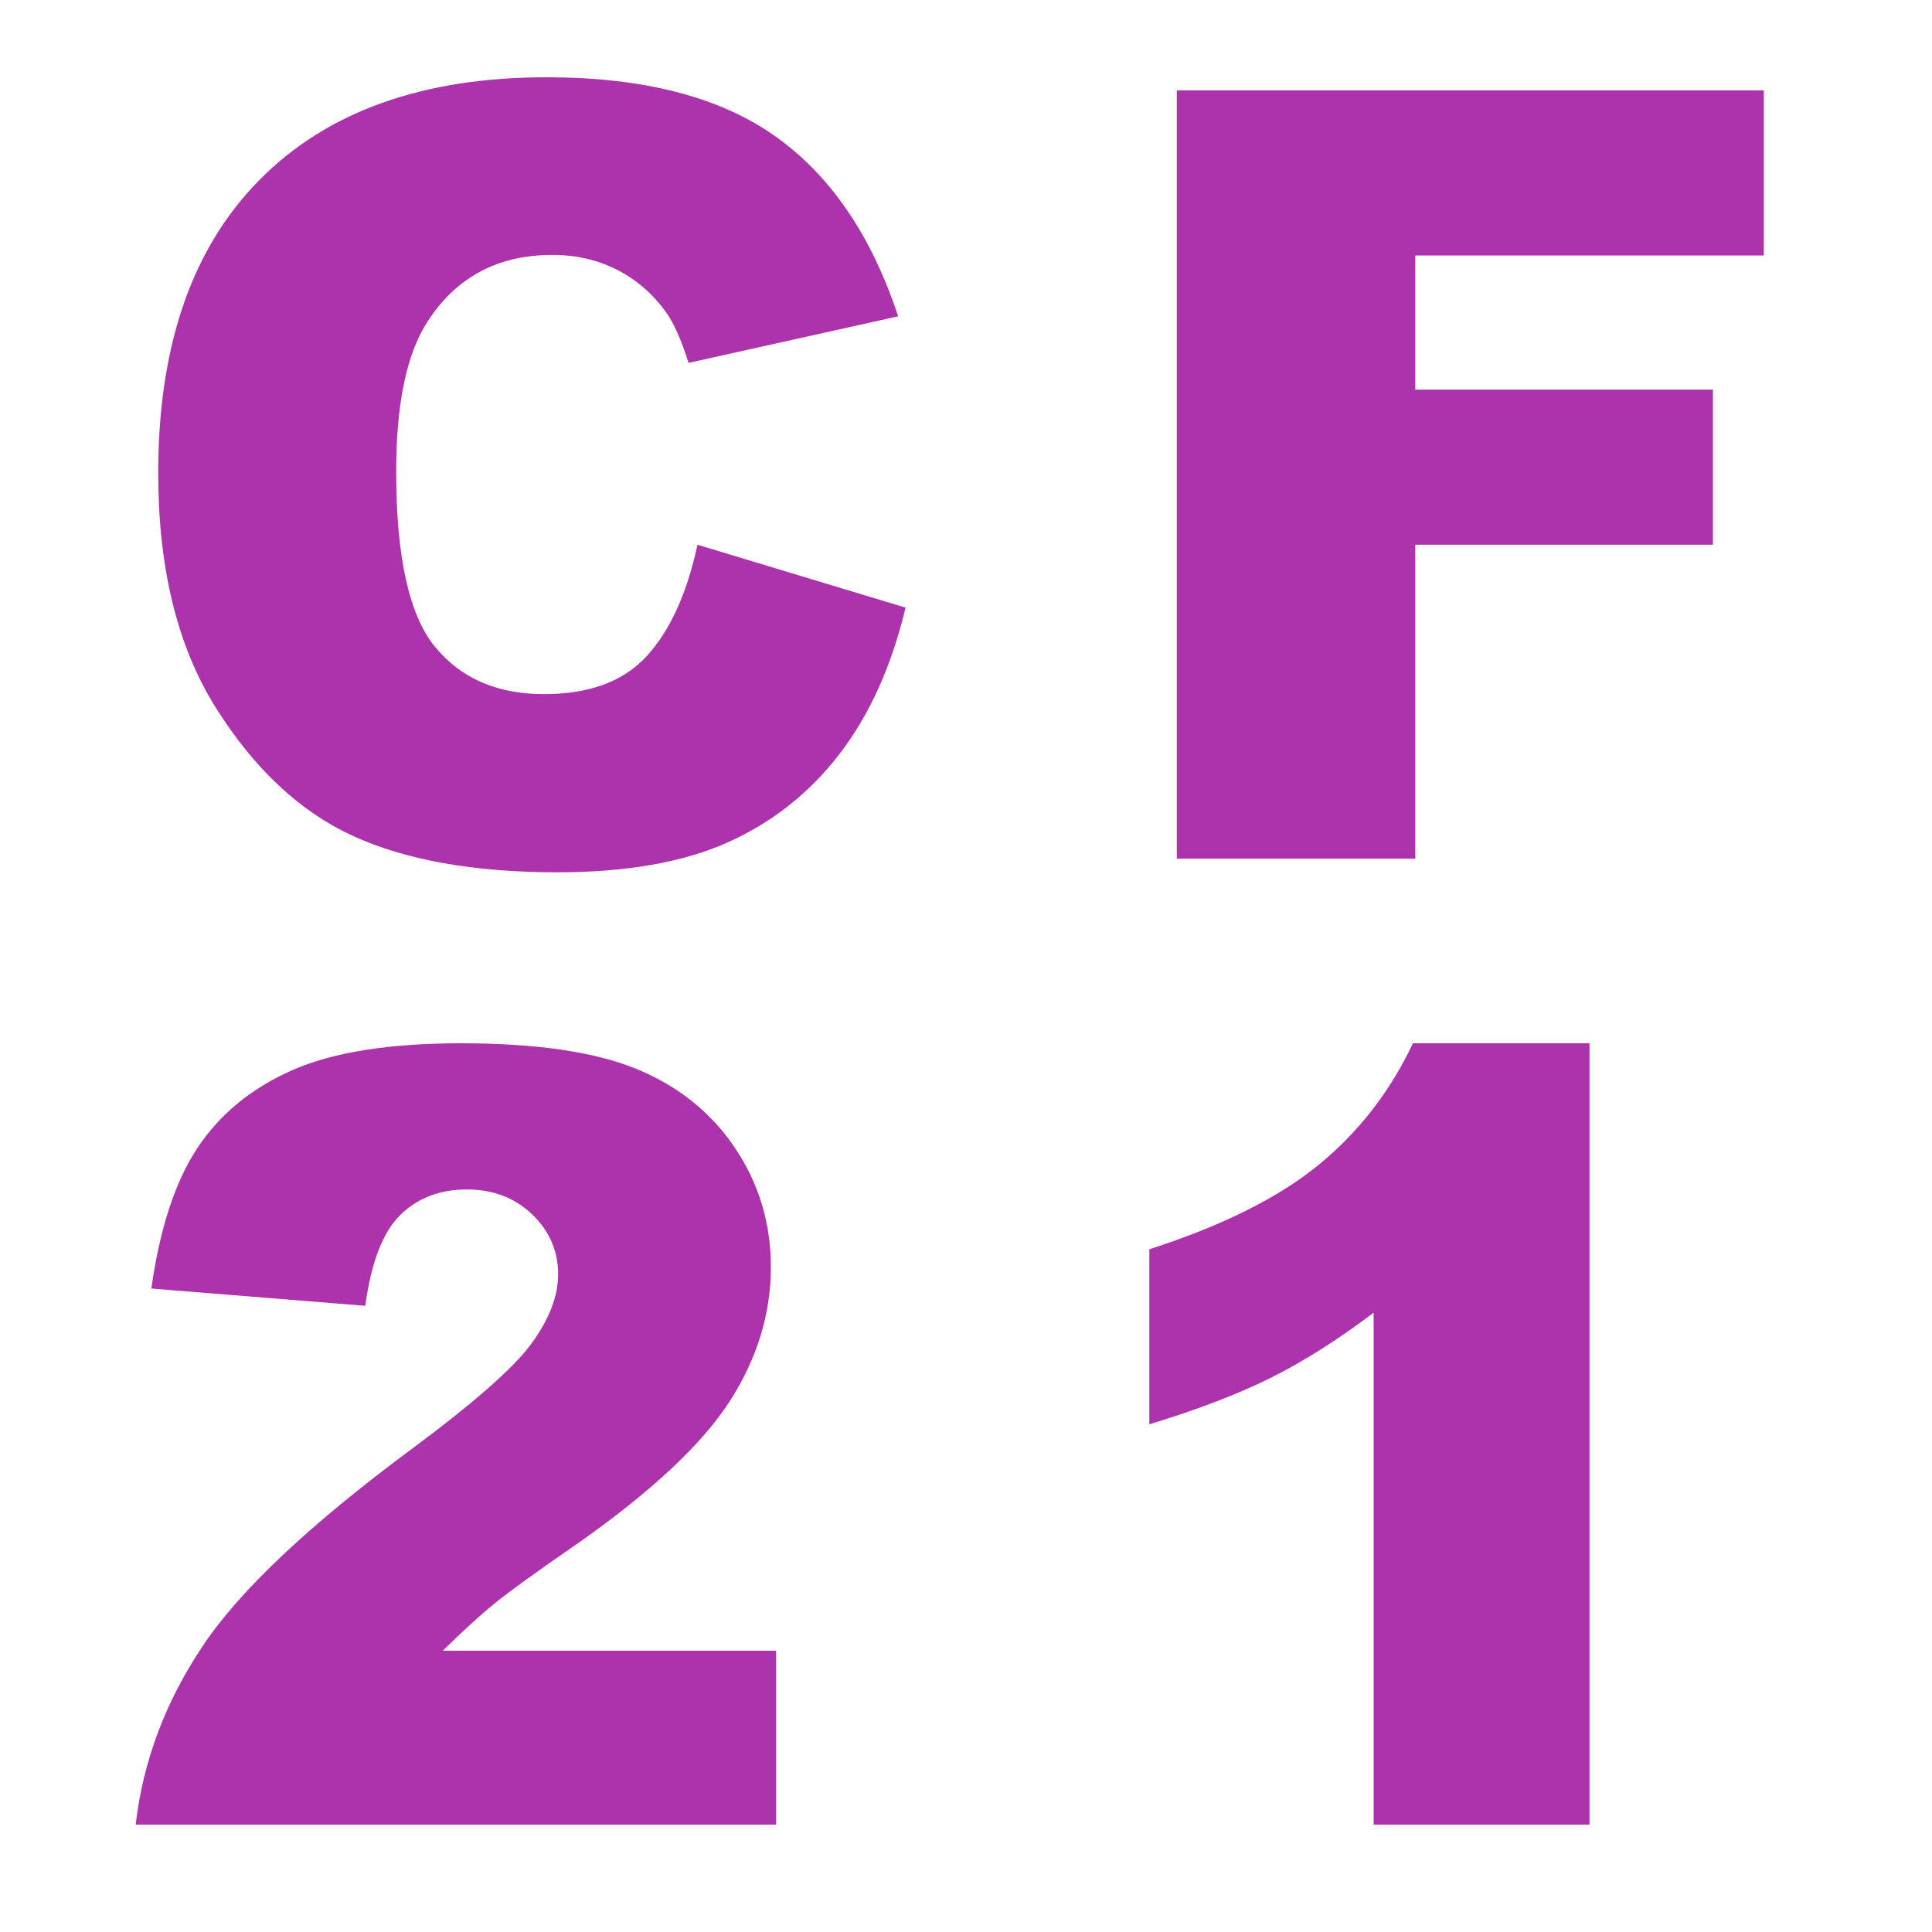 <?xml version="1.0" encoding="UTF-8"?>
<svg width="18px" height="18px" viewBox="0 0 18 18" version="1.1" xmlns="http://www.w3.org/2000/svg" xmlns:xlink="http://www.w3.org/1999/xlink">
    <title>CF21</title>
    <g id="页面-1" stroke="none" stroke-width="1" fill="none" fill-rule="evenodd">
        <g id="画板" transform="translate(-648, -35)">
            <g id="CF21" transform="translate(648, 35)">
                <rect id="矩形" fill="#D8D8D8" opacity="0" x="0" y="0" width="18" height="18"></rect>
                <g transform="translate(1.264, 0.72)" fill="#ad33ad" fill-rule="nonzero">
                    <polygon id="路径" points="9.7 0.122 15.169 0.122 15.169 1.66 11.922 1.66 11.922 2.91 14.695 2.91 14.695 4.355 11.922 4.355 11.922 7.28 9.7 7.28"></polygon>
                    <path d="M5.967,16.28 L0,16.28 C0.068,15.691 0.276,15.137 0.623,14.618 C0.969,14.098 1.619,13.486 2.573,12.779 C3.156,12.346 3.529,12.018 3.691,11.793 C3.854,11.568 3.936,11.355 3.936,11.153 C3.936,10.935 3.855,10.749 3.694,10.594 C3.533,10.44 3.33,10.362 3.086,10.362 C2.832,10.362 2.625,10.442 2.463,10.602 C2.302,10.761 2.194,11.043 2.139,11.446 L0.146,11.285 C0.225,10.725 0.368,10.288 0.576,9.974 C0.785,9.66 1.078,9.419 1.458,9.251 C1.837,9.084 2.362,9 3.032,9 C3.732,9 4.277,9.08 4.666,9.239 C5.055,9.399 5.361,9.644 5.583,9.974 C5.806,10.305 5.918,10.675 5.918,11.085 C5.918,11.521 5.79,11.938 5.535,12.335 C5.279,12.732 4.814,13.168 4.141,13.644 C3.74,13.92 3.472,14.114 3.337,14.225 C3.202,14.335 3.044,14.48 2.861,14.659 L5.967,14.659 L5.967,16.28 Z" id="路径"></path>
                    <path d="M13.545,9 L13.545,16.28 L11.534,16.28 L11.534,11.51 C11.208,11.757 10.893,11.957 10.589,12.11 C10.285,12.263 9.903,12.41 9.444,12.55 L9.444,10.919 C10.121,10.701 10.647,10.439 11.021,10.133 C11.395,9.827 11.688,9.449 11.9,9 L13.545,9 Z" id="路径"></path>
                    <path d="M5.234,4.355 L7.173,4.941 C7.043,5.485 6.838,5.939 6.558,6.304 C6.278,6.668 5.93,6.943 5.515,7.129 C5.1,7.314 4.572,7.407 3.931,7.407 C3.153,7.407 2.517,7.294 2.024,7.068 C1.531,6.842 1.105,6.444 0.747,5.874 C0.389,5.304 0.21,4.575 0.21,3.687 C0.21,2.502 0.525,1.591 1.155,0.955 C1.785,0.318 2.676,0 3.828,0 C4.73,0 5.439,0.182 5.955,0.547 C6.471,0.911 6.854,1.471 7.104,2.227 L5.151,2.661 C5.083,2.443 5.011,2.284 4.937,2.183 C4.813,2.013 4.661,1.883 4.482,1.792 C4.303,1.701 4.103,1.655 3.882,1.655 C3.381,1.655 2.996,1.857 2.729,2.261 C2.528,2.56 2.427,3.031 2.427,3.672 C2.427,4.466 2.547,5.011 2.788,5.305 C3.029,5.6 3.368,5.747 3.804,5.747 C4.227,5.747 4.547,5.628 4.763,5.391 C4.98,5.153 5.137,4.808 5.234,4.355 Z" id="路径备份-19"></path>
                </g>
            </g>
        </g>
    </g>
</svg>